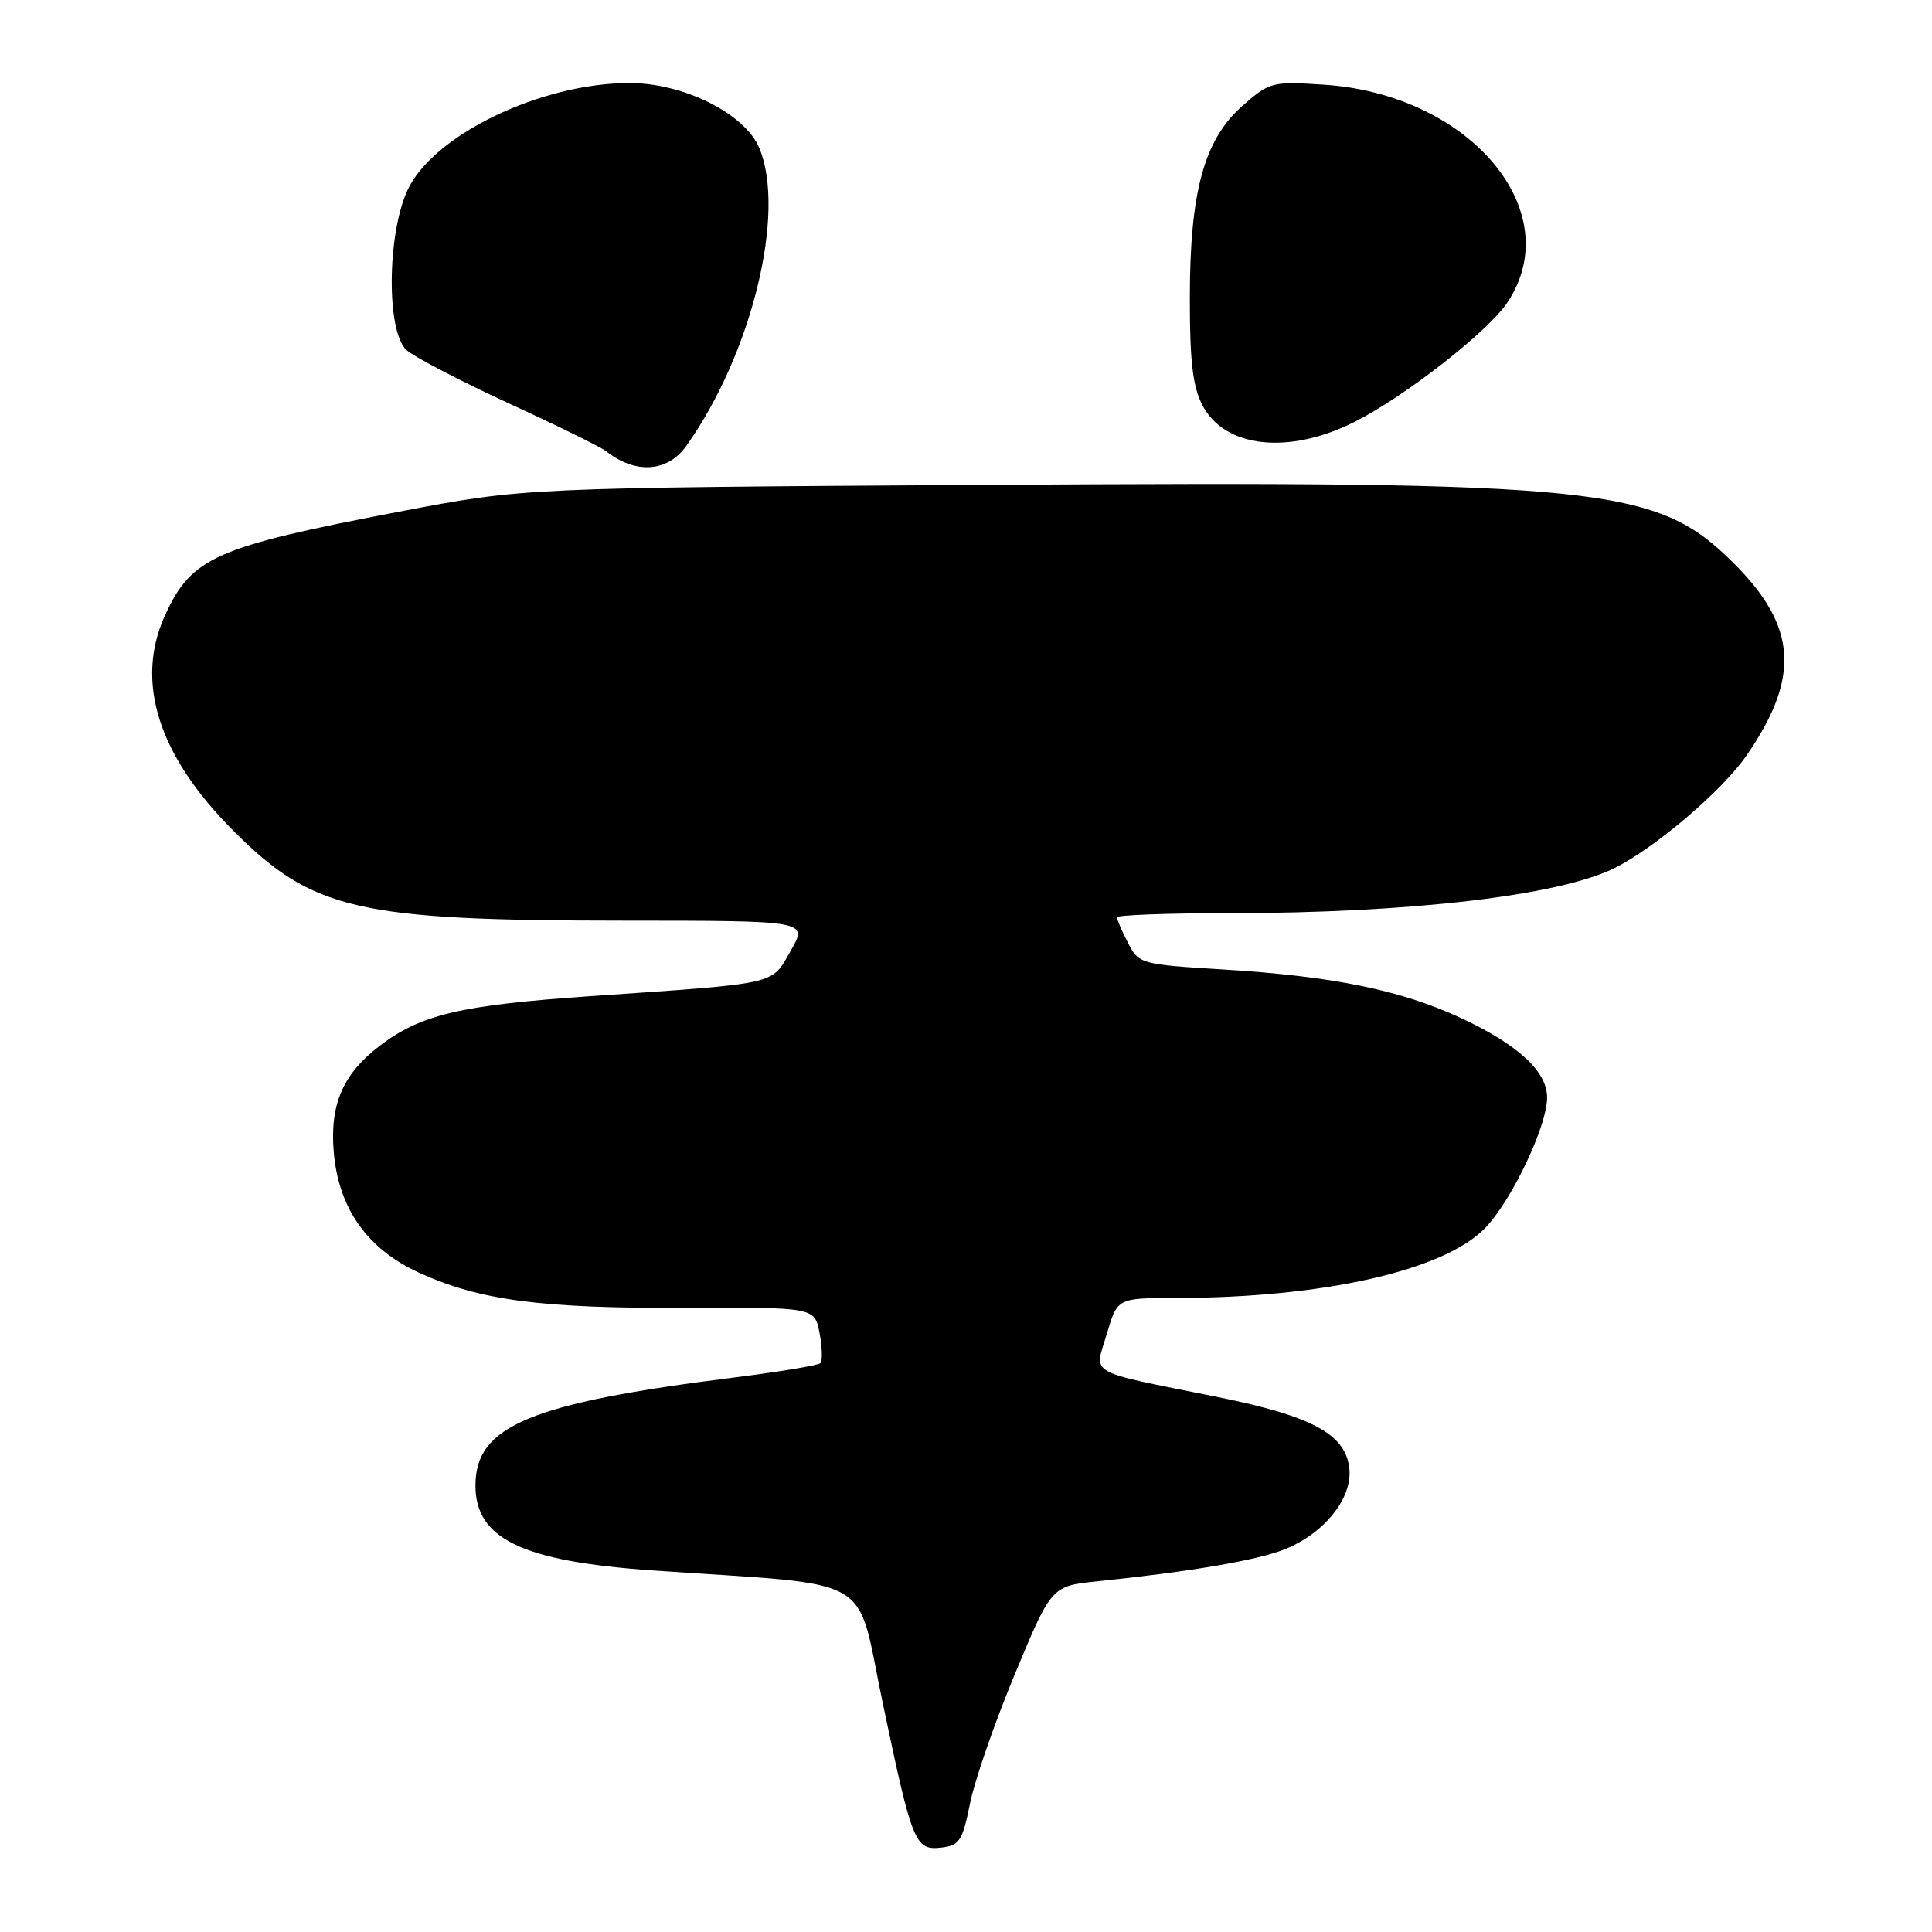 <?xml version="1.0" encoding="UTF-8" standalone="no"?>
<!DOCTYPE svg PUBLIC "-//W3C//DTD SVG 1.1//EN" "http://www.w3.org/Graphics/SVG/1.1/DTD/svg11.dtd" >
<svg xmlns="http://www.w3.org/2000/svg" xmlns:xlink="http://www.w3.org/1999/xlink" version="1.1" viewBox="0 0 256 256">
 <g >
 <path fill="currentColor"
d=" M 128.53 238.98 C 129.13 235.95 131.81 228.22 134.48 221.81 C 139.33 210.16 139.33 210.16 145.41 209.53 C 157.78 208.25 166.59 206.75 170.25 205.28 C 175.45 203.20 179.19 198.55 178.80 194.64 C 178.35 190.06 173.92 187.65 161.32 185.11 C 143.69 181.56 145.01 182.31 146.66 176.75 C 148.06 172.00 148.06 172.00 155.78 171.99 C 175.36 171.97 191.32 168.36 196.78 162.73 C 200.31 159.07 205.00 149.21 205.00 145.43 C 205.00 141.98 201.18 138.44 193.64 134.92 C 185.73 131.22 176.69 129.36 162.22 128.47 C 151.13 127.79 150.91 127.73 149.47 124.94 C 148.66 123.38 148.00 121.85 148.00 121.55 C 148.00 121.25 154.64 121.00 162.75 121.00 C 186.90 121.00 206.78 118.66 214.07 114.96 C 219.47 112.21 228.20 104.76 231.37 100.18 C 238.59 89.77 238.14 82.99 229.67 74.57 C 219.51 64.47 212.53 63.74 130.50 64.25 C 69.50 64.63 69.50 64.63 52.94 67.79 C 28.51 72.46 25.40 73.83 21.88 81.50 C 17.84 90.30 20.95 100.11 30.94 110.10 C 41.46 120.62 47.38 121.98 82.78 121.99 C 107.06 122.00 107.06 122.00 104.78 125.97 C 102.15 130.55 103.50 130.25 78.19 132.00 C 61.01 133.19 55.75 134.43 50.32 138.57 C 45.45 142.28 43.70 146.32 44.22 152.60 C 44.84 160.09 48.64 165.49 55.51 168.63 C 63.53 172.30 71.65 173.38 90.73 173.30 C 107.95 173.22 107.95 173.22 108.60 176.66 C 108.95 178.55 109.00 180.33 108.70 180.63 C 108.41 180.92 103.29 181.77 97.33 182.52 C 70.19 185.93 63.00 188.93 63.00 196.85 C 63.00 203.92 69.21 206.89 86.50 208.09 C 116.64 210.19 113.29 208.24 117.01 225.87 C 120.90 244.38 121.25 245.22 124.78 244.81 C 127.13 244.54 127.55 243.87 128.53 238.98 Z  M 90.94 59.08 C 99.60 46.92 104.19 28.18 100.61 19.61 C 98.71 15.06 90.59 11.00 83.41 11.00 C 71.62 11.00 57.29 17.94 53.97 25.26 C 51.27 31.20 51.21 43.97 53.86 46.38 C 54.89 47.30 60.97 50.47 67.38 53.43 C 73.80 56.38 79.60 59.23 80.27 59.76 C 84.19 62.86 88.45 62.59 90.94 59.08 Z  M 179.39 55.95 C 186.04 52.63 197.11 44.00 199.72 40.10 C 207.83 28.01 194.76 12.47 175.42 11.22 C 168.59 10.77 168.22 10.87 164.67 13.99 C 159.56 18.47 157.66 25.36 157.66 39.50 C 157.65 47.89 158.05 51.26 159.34 53.72 C 162.28 59.34 170.72 60.28 179.39 55.95 Z "/>
</g>
</svg>